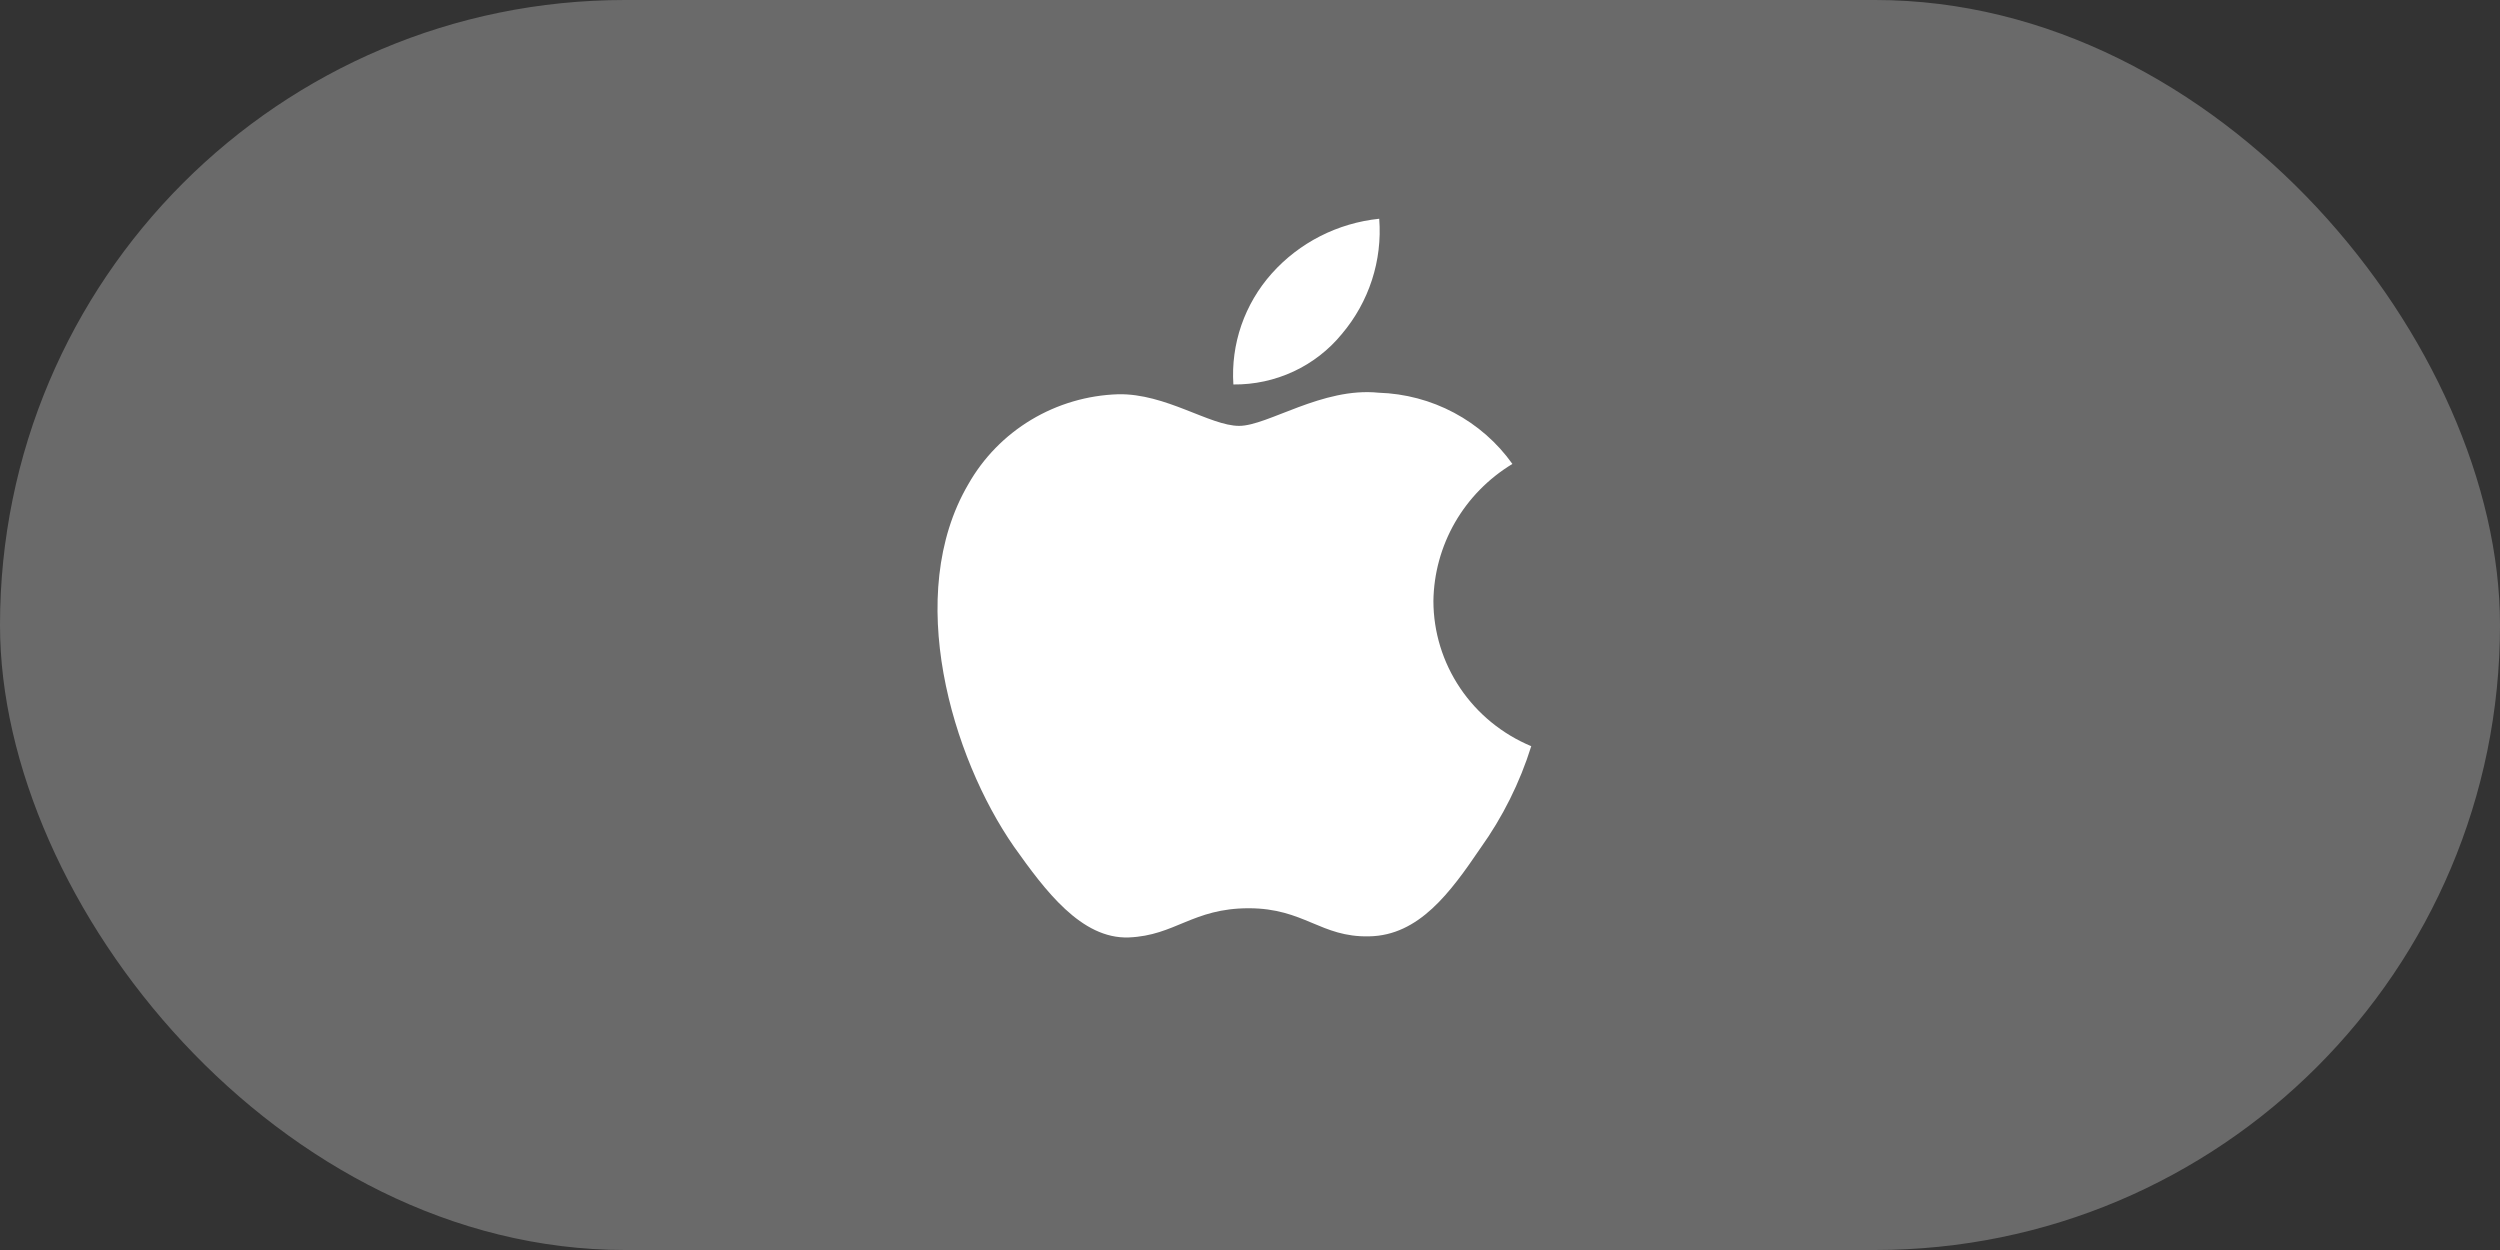 <svg width="80" height="40" viewBox="0 0 80 40" fill="none" xmlns="http://www.w3.org/2000/svg">
<rect x="0" y="0" width="80" height="40" fill="#333333" stroke="none"/>
<rect width="80" height="40" rx="20" fill="#6A6A6A"/>
<path d="M45.869 19.231C45.881 18.35 46.119 17.485 46.56 16.718C47.002 15.952 47.634 15.307 48.397 14.846C47.912 14.164 47.273 13.604 46.53 13.208C45.787 12.812 44.961 12.593 44.116 12.567C42.315 12.381 40.569 13.628 39.652 13.628C38.716 13.628 37.303 12.585 35.782 12.616C34.798 12.647 33.839 12.929 32.998 13.434C32.157 13.939 31.464 14.65 30.985 15.497C28.911 19.034 30.458 24.232 32.445 27.09C33.439 28.49 34.6 30.054 36.121 29.998C37.608 29.938 38.164 29.064 39.959 29.064C41.738 29.064 42.26 29.998 43.81 29.963C45.407 29.938 46.412 28.557 47.372 27.144C48.086 26.147 48.635 25.044 49 23.878C48.073 23.491 47.281 22.845 46.724 22.018C46.168 21.192 45.87 20.223 45.869 19.231Z" fill="white"/>
<path d="M42.94 10.687C43.81 9.658 44.239 8.335 44.135 7C42.805 7.138 41.577 7.763 40.695 8.753C40.264 9.236 39.934 9.799 39.723 10.408C39.513 11.017 39.426 11.661 39.468 12.303C40.134 12.31 40.791 12.168 41.393 11.888C41.994 11.608 42.523 11.197 42.94 10.687Z" fill="white"/>
</svg>
